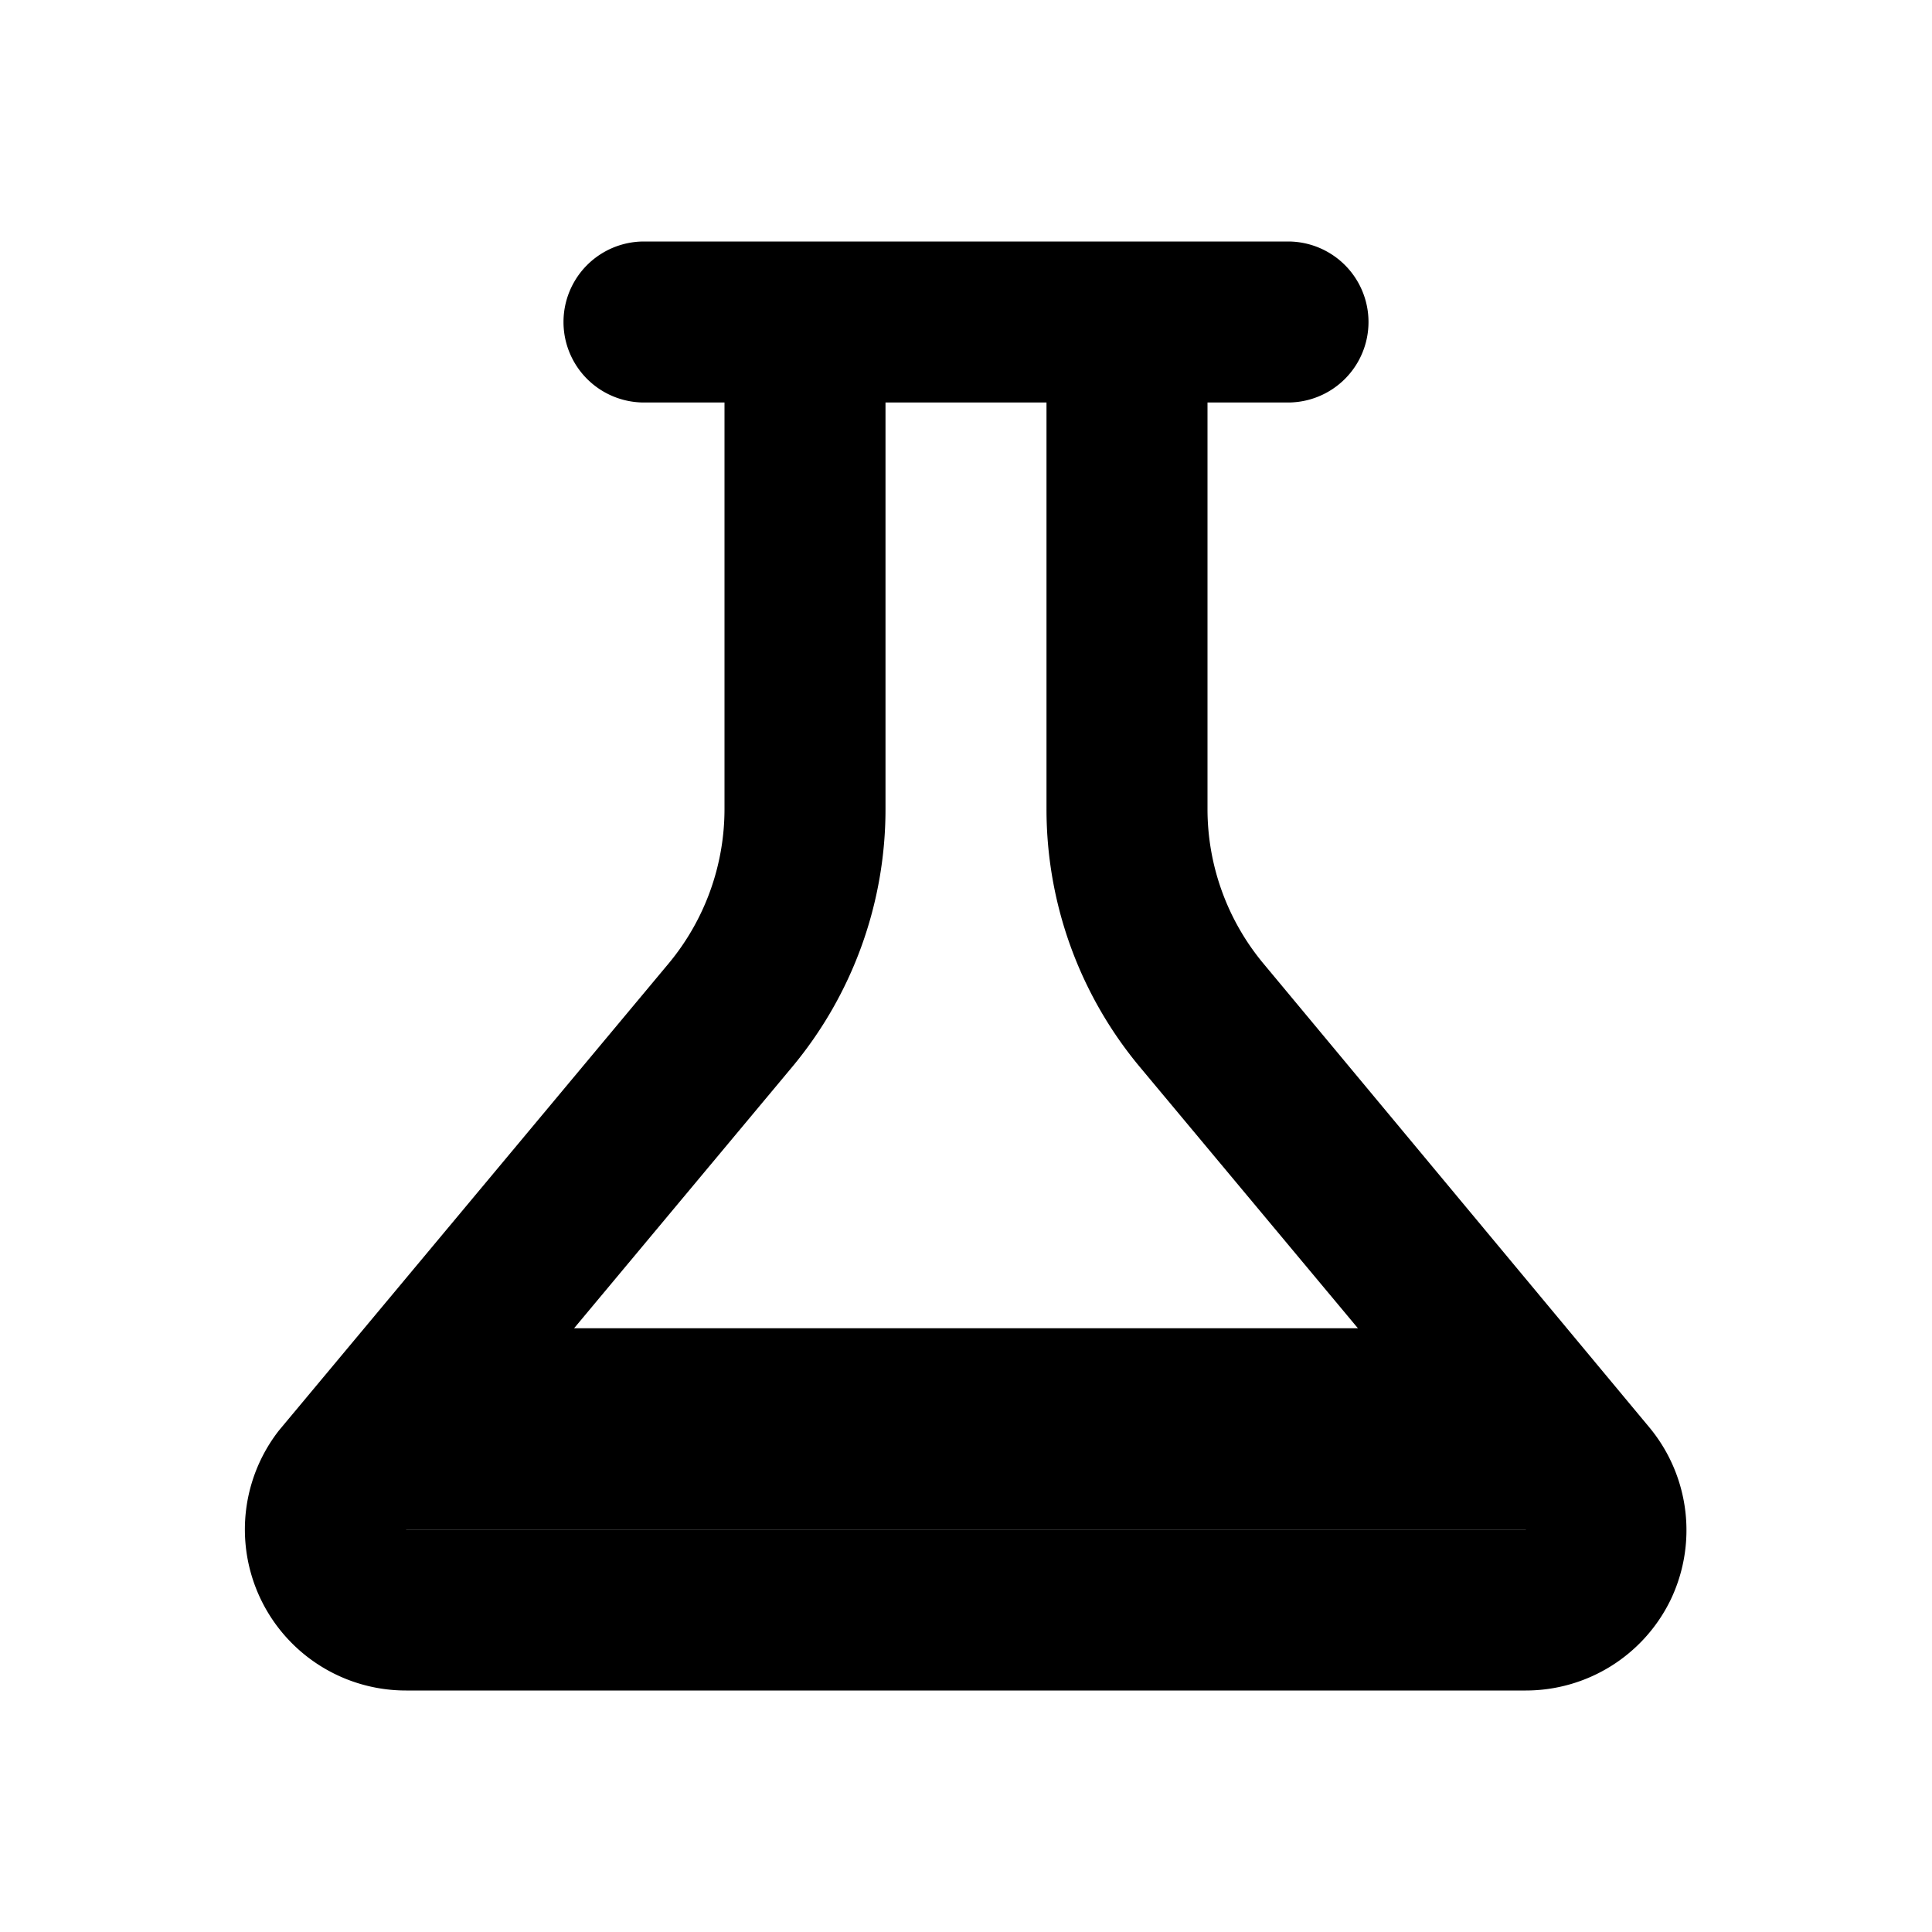 <svg xmlns="http://www.w3.org/2000/svg" xmlns:xlink="http://www.w3.org/1999/xlink" viewBox="0 0 48 48"><defs><style>.cls-1{fill:#000000;}.cls-2{opacity:0;}.cls-3{clip-path:url(#clip-path);}</style><clipPath id="clip-path"><rect class="cls-1" width="48" height="48"/></clipPath></defs><g id="icones"><g class="cls-2"><rect class="cls-1" width="48" height="48"/><g class="cls-3"><g class="cls-2"><rect class="cls-1" width="48" height="48"/><g class="cls-3"><rect class="cls-1" width="48" height="48"/></g></g></g></g><path class="cls-1" d="M41,35.49,31.39,23.94A6,6,0,0,1,30,20.1V10h2a2,2,0,0,0,0-4H16a2,2,0,0,0,0,4h2V20.1a6,6,0,0,1-1.39,3.84L6.93,35.54A4,4,0,0,0,10.09,42H37.91a4,4,0,0,0,3.59-2.24A4,4,0,0,0,41,35.49M10.09,38l9.59-11.49A10,10,0,0,0,22,20.1V10h4V20.1a10,10,0,0,0,2.32,6.41L37.91,38Z"/><rect class="cls-1" x="10" y="33" width="28" height="5"/></g></svg>